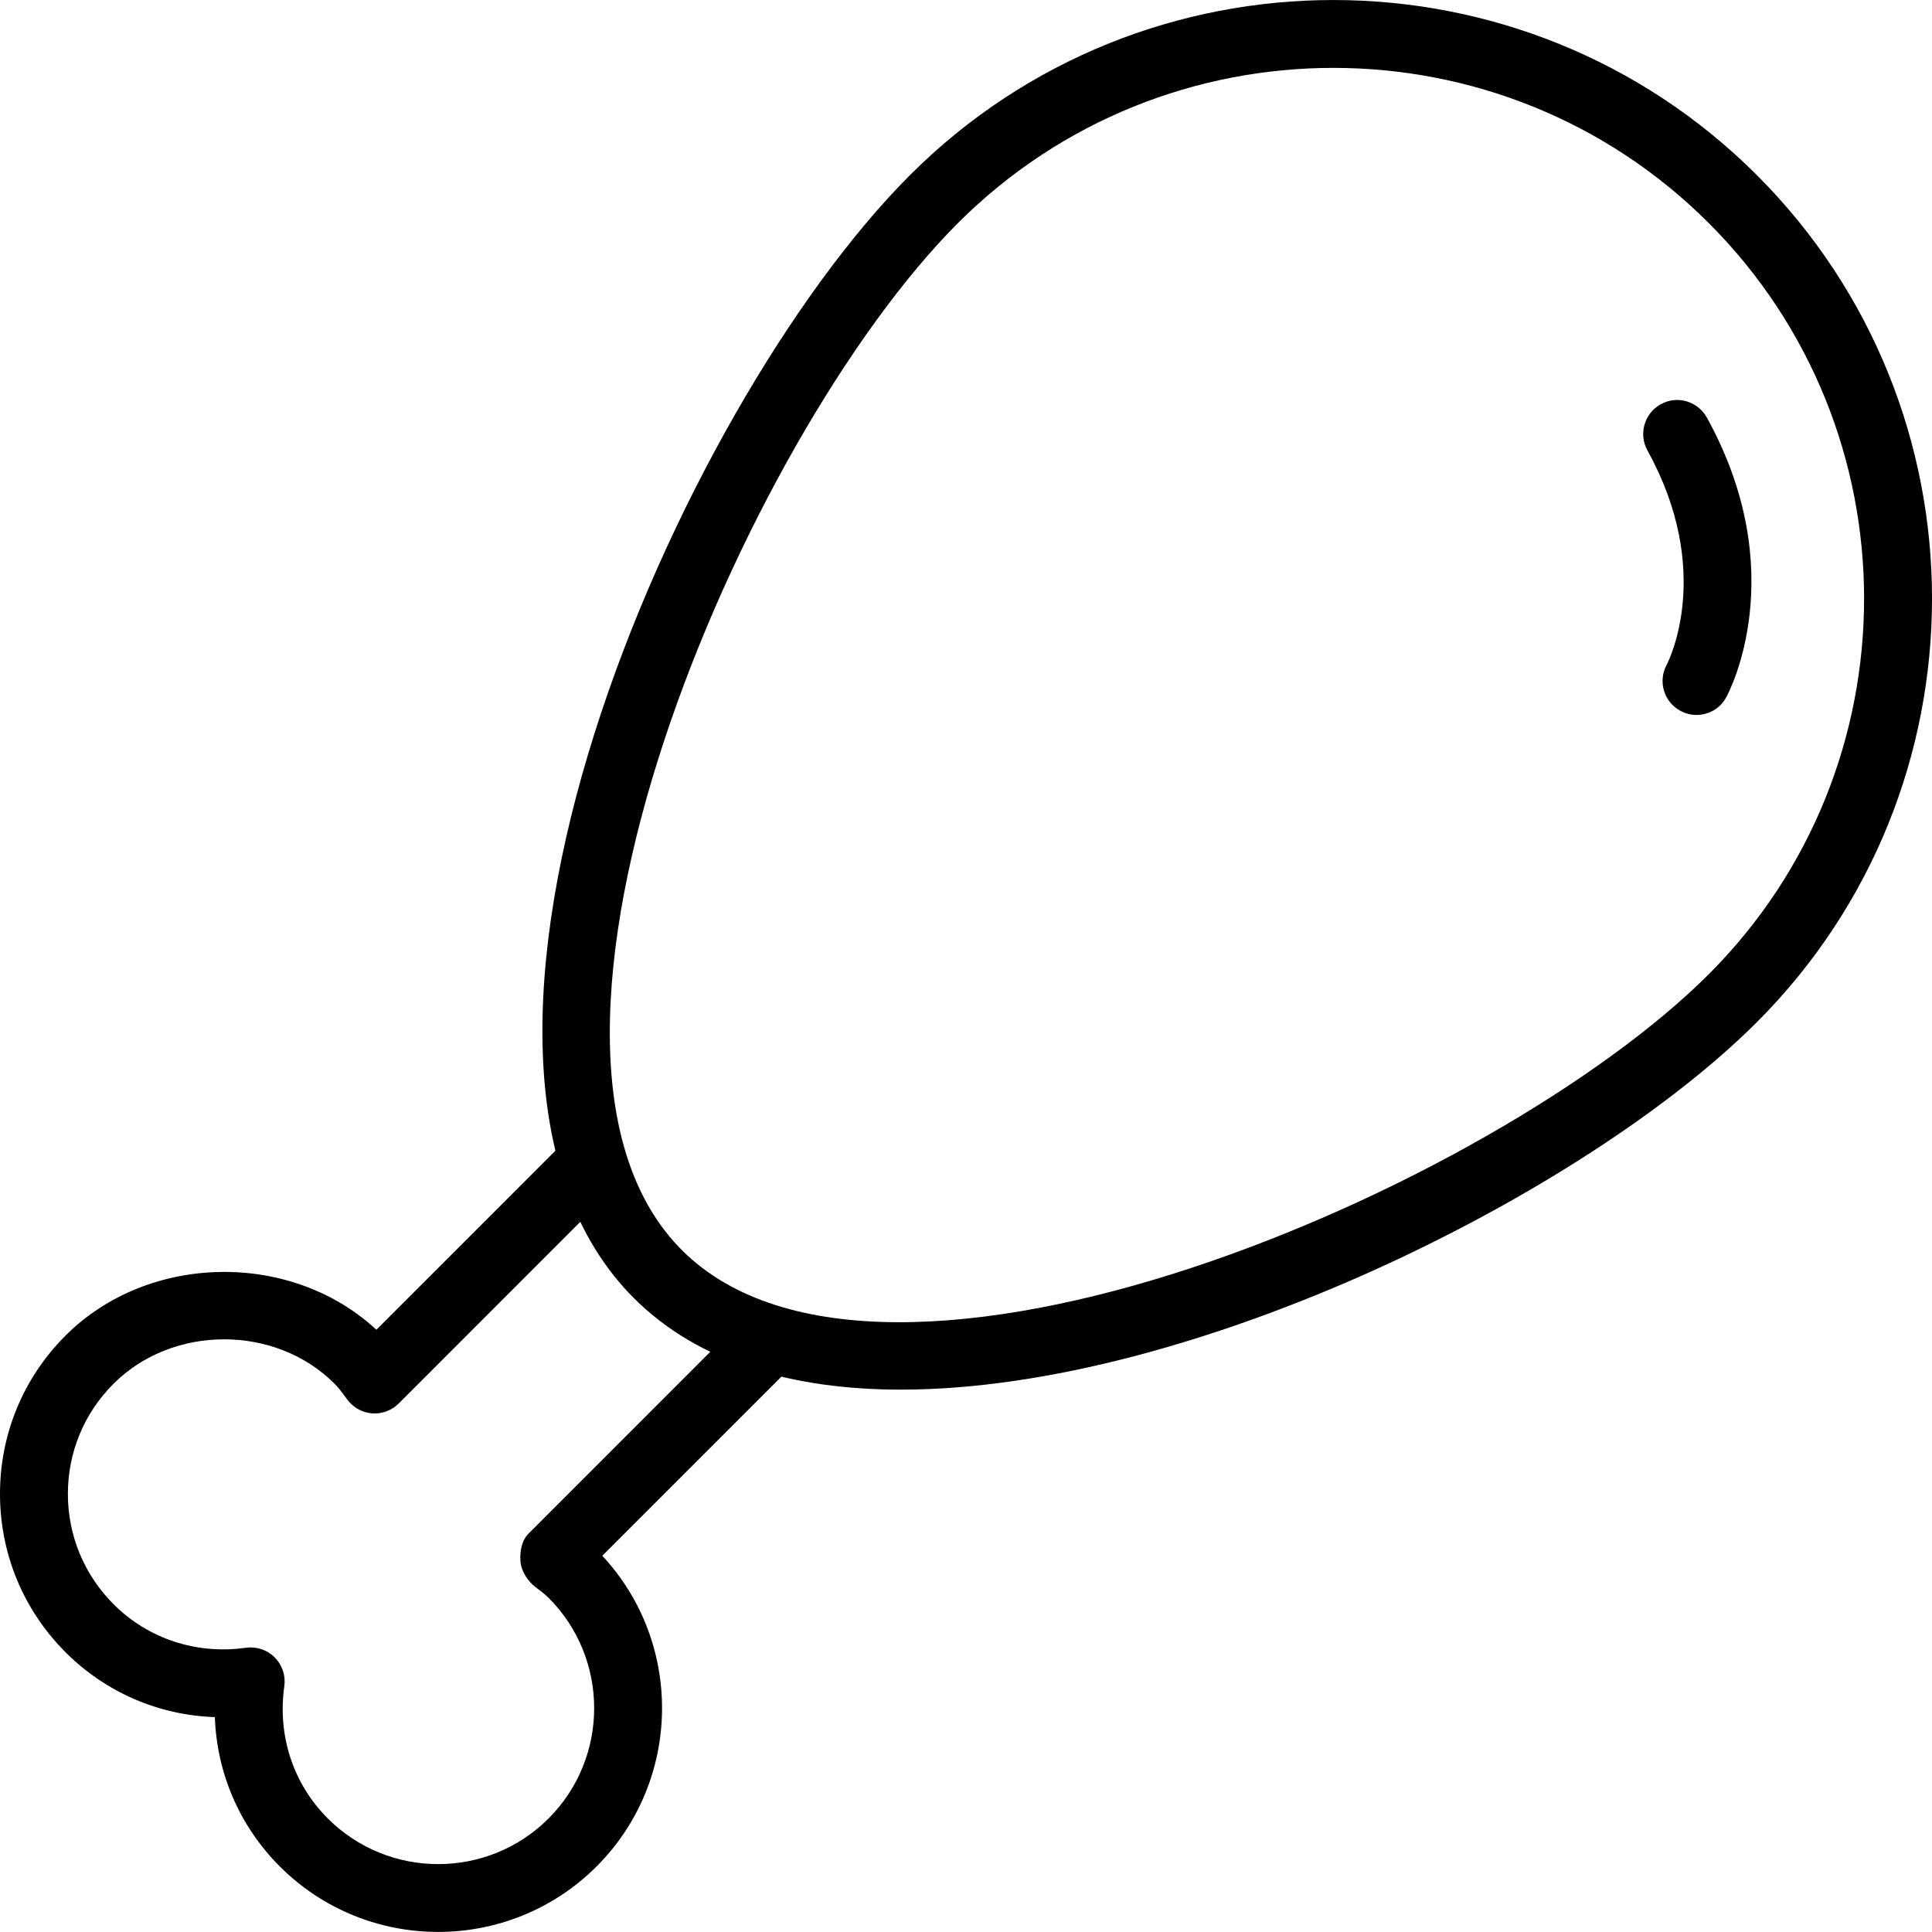 <?xml version="1.0" encoding="iso-8859-1"?>
<!-- Generator: Adobe Illustrator 19.0.0, SVG Export Plug-In . SVG Version: 6.00 Build 0)  -->
<svg version="1.1" id="Capa_1" xmlns="http://www.w3.org/2000/svg" xmlns:xlink="http://www.w3.org/1999/xlink" x="0px" y="0px"
	 viewBox="0 0 28.458 28.458" style="enable-background:new 0 0 28.458 28.458;" xml:space="preserve">
<g>
	<path d="M13.271,20.469c-1.59,0-2.98-0.394-3.934-1.348l0,0C5.797,15.58,9.967,6.017,13.403,2.58c3.439-3.44,9.036-3.439,12.476,0
		c3.439,3.439,3.439,9.036,0,12.476C23.368,17.567,17.585,20.469,13.271,20.469z M10.044,18.414
		c2.972,2.97,11.967-0.906,15.127-4.065c3.049-3.05,3.049-8.012,0-11.062c-3.049-3.049-8.011-3.05-11.062,0
		C10.951,6.448,7.075,15.444,10.044,18.414L10.044,18.414z"/>
	<path d="M6.454,28.457c-0.845,0-1.689-0.321-2.333-0.965c-0.593-0.594-0.927-1.372-0.956-2.199c-0.827-0.029-1.606-0.362-2.2-0.956
		C0.343,23.714,0,22.886,0,22.004c0-0.881,0.343-1.709,0.966-2.332c1.218-1.217,3.323-1.251,4.578-0.085l2.831-2.831
		c0.195-0.195,0.512-0.195,0.707,0s0.195,0.512,0,0.707l-3.209,3.21c-0.103,0.102-0.245,0.156-0.388,0.146
		c-0.145-0.01-0.277-0.082-0.364-0.197c-0.086-0.114-0.134-0.182-0.194-0.241c-0.87-0.871-2.382-0.87-3.252-0.001
		C1.239,20.814,1,21.391,1,22.005c0,0.613,0.239,1.19,0.673,1.625c0.511,0.511,1.225,0.744,1.949,0.641
		c0.155-0.021,0.313,0.03,0.424,0.142c0.111,0.111,0.164,0.268,0.142,0.424c-0.103,0.729,0.13,1.438,0.641,1.949
		c0.896,0.896,2.355,0.896,3.251,0c0.896-0.896,0.896-2.354,0-3.251c-0.06-0.06-0.126-0.107-0.191-0.156
		c-0.116-0.088-0.213-0.239-0.223-0.384s0.018-0.305,0.121-0.407l3.209-3.21c0.195-0.195,0.512-0.195,0.707,0s0.195,0.512,0,0.707
		l-2.831,2.831c1.201,1.292,1.172,3.32-0.085,4.577C8.144,28.135,7.299,28.457,6.454,28.457z"/>
	<path d="M24.989,10.531c-0.081,0-0.163-0.02-0.239-0.062c-0.242-0.131-0.331-0.433-0.201-0.675c0.032-0.063,0.699-1.382-0.283-3.16
		c-0.133-0.241-0.045-0.546,0.196-0.679c0.242-0.136,0.546-0.046,0.68,0.196c1.259,2.282,0.327,4.044,0.286,4.118
		C25.338,10.437,25.167,10.531,24.989,10.531z"/>
</g>
</svg>
